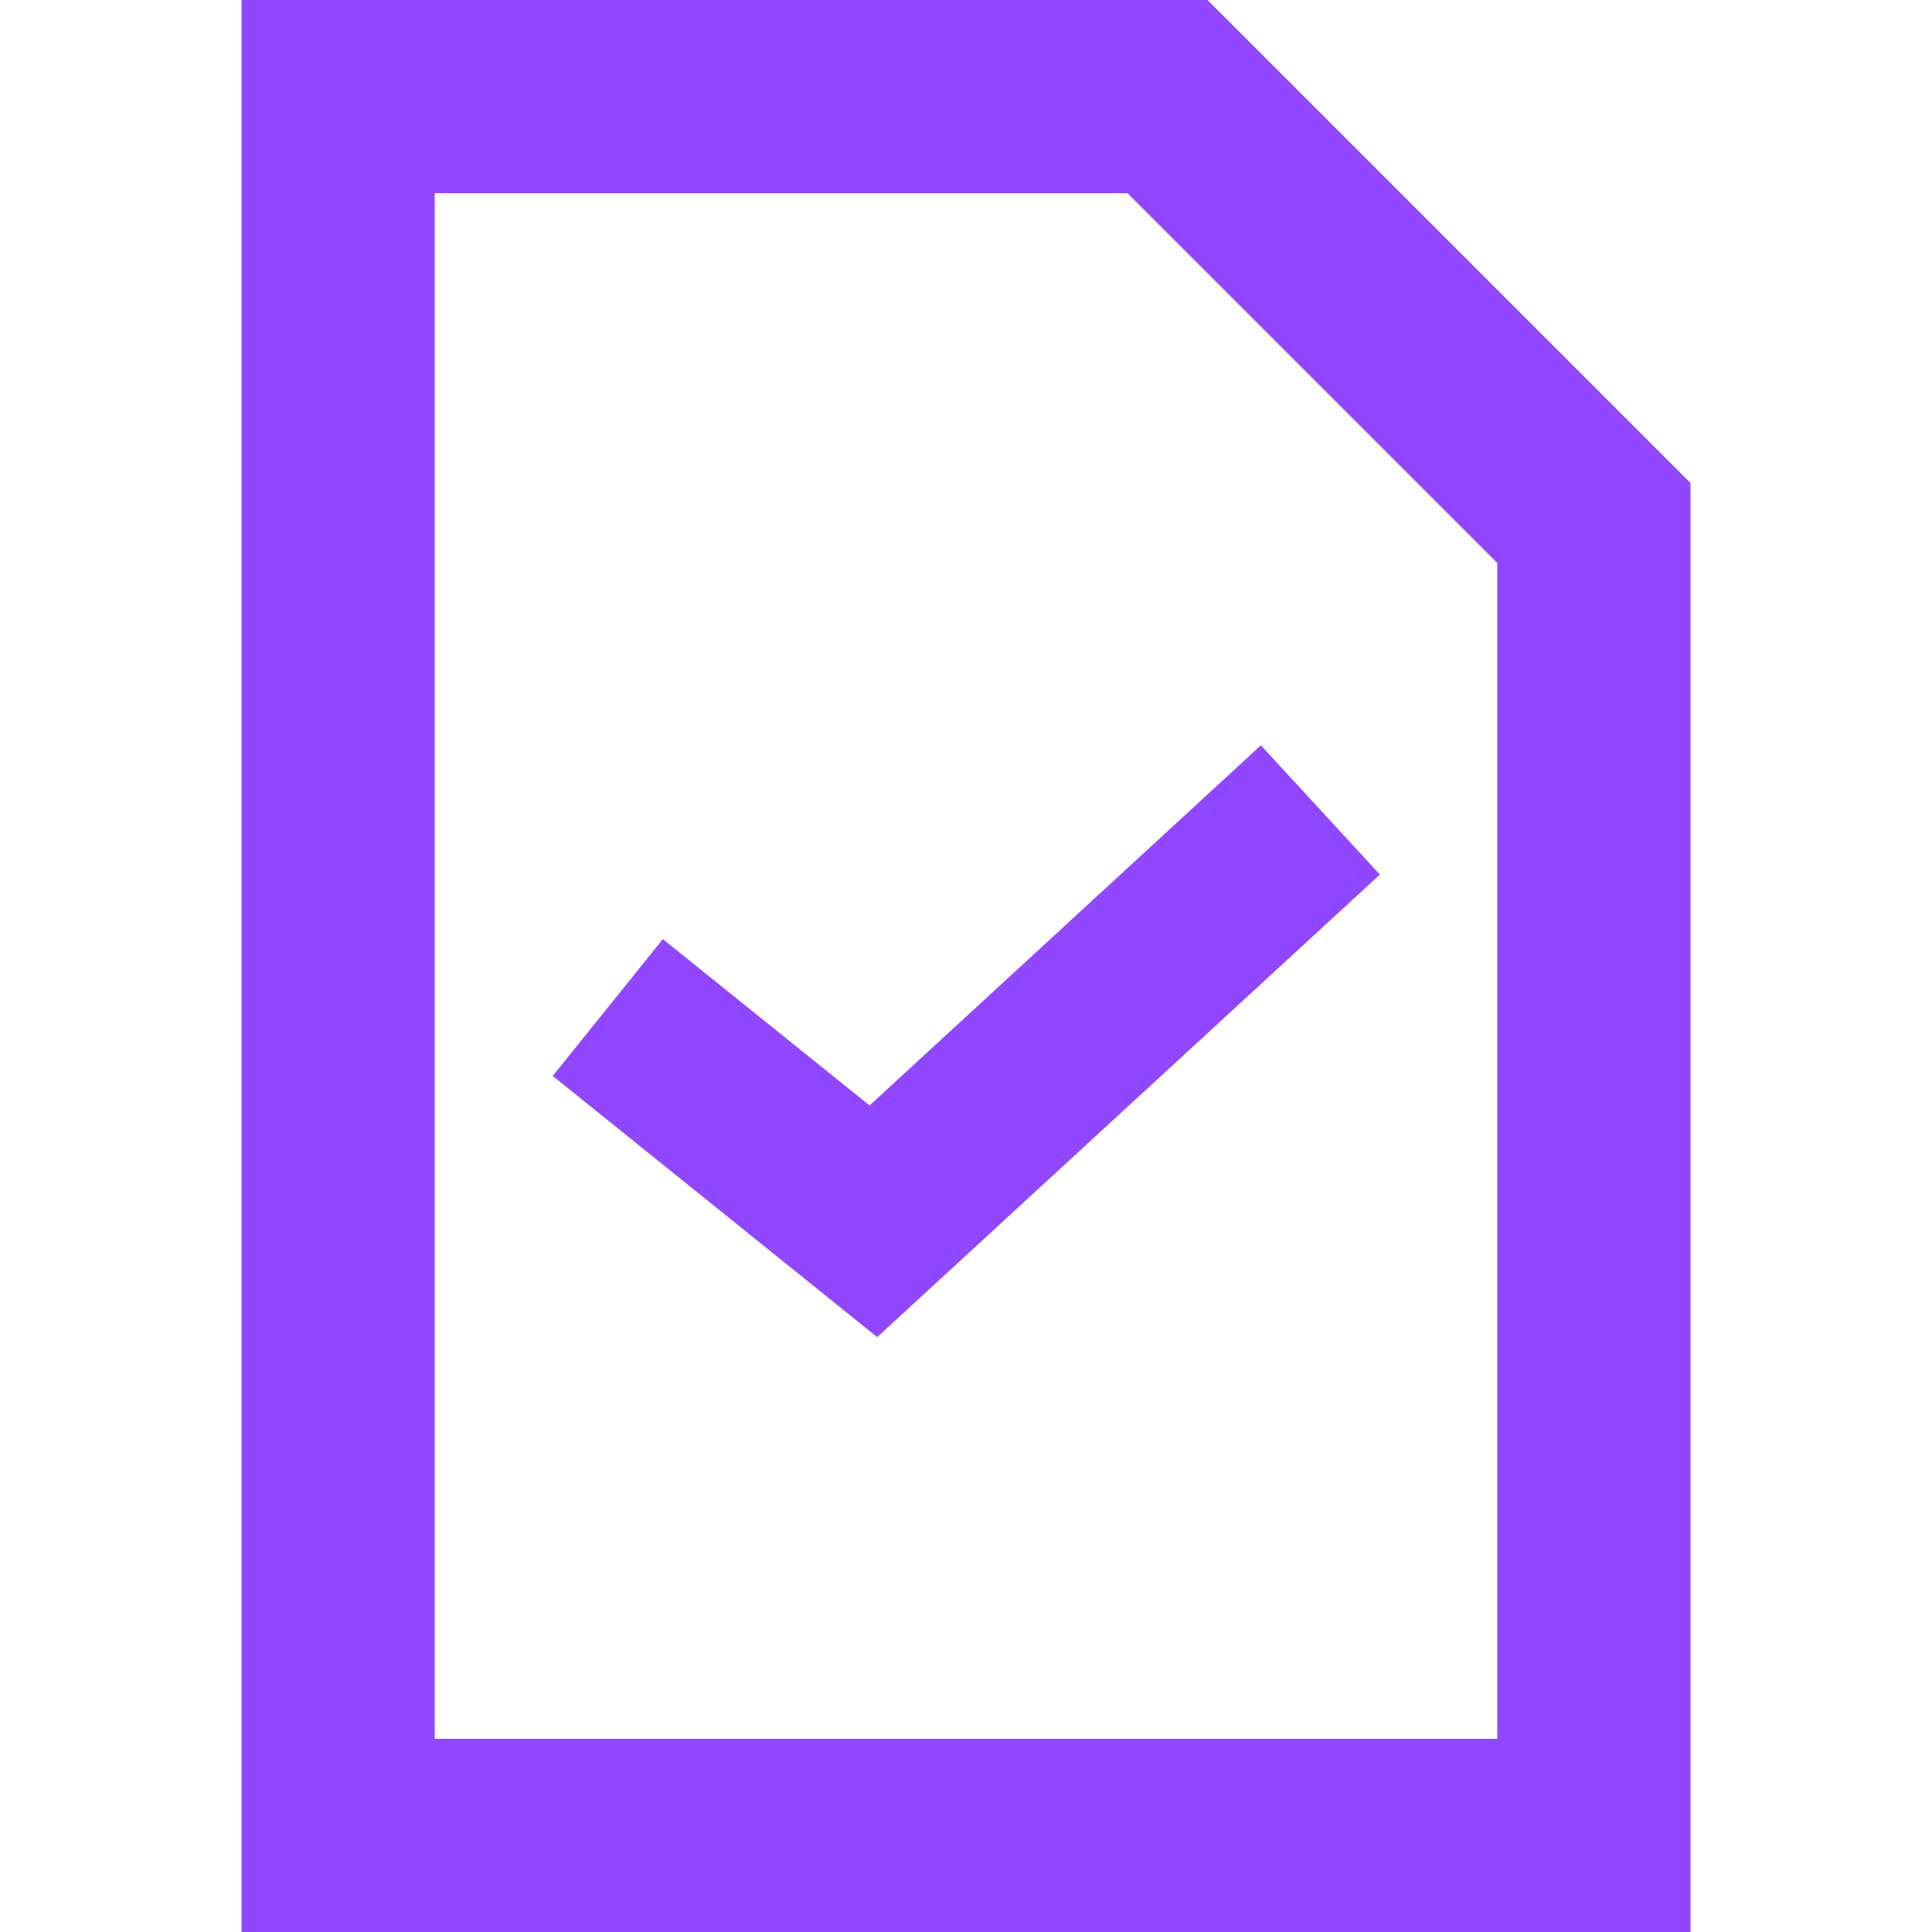 <svg width="22" height="22" viewBox="0 0 22 22" fill="none" xmlns="http://www.w3.org/2000/svg">
    <path fill-rule="evenodd" clip-rule="evenodd" d="M17.05 19.8H4.95V2.2H12.839L17.05 6.411V19.8ZM19.25 5.5L13.75 0H2.75V22H19.25V5.5ZM9.989 15.226L6.294 12.252L7.548 10.694L9.902 12.588L14.358 8.487L15.713 9.959L9.989 15.226Z" fill="#9147FF"/>
</svg>
